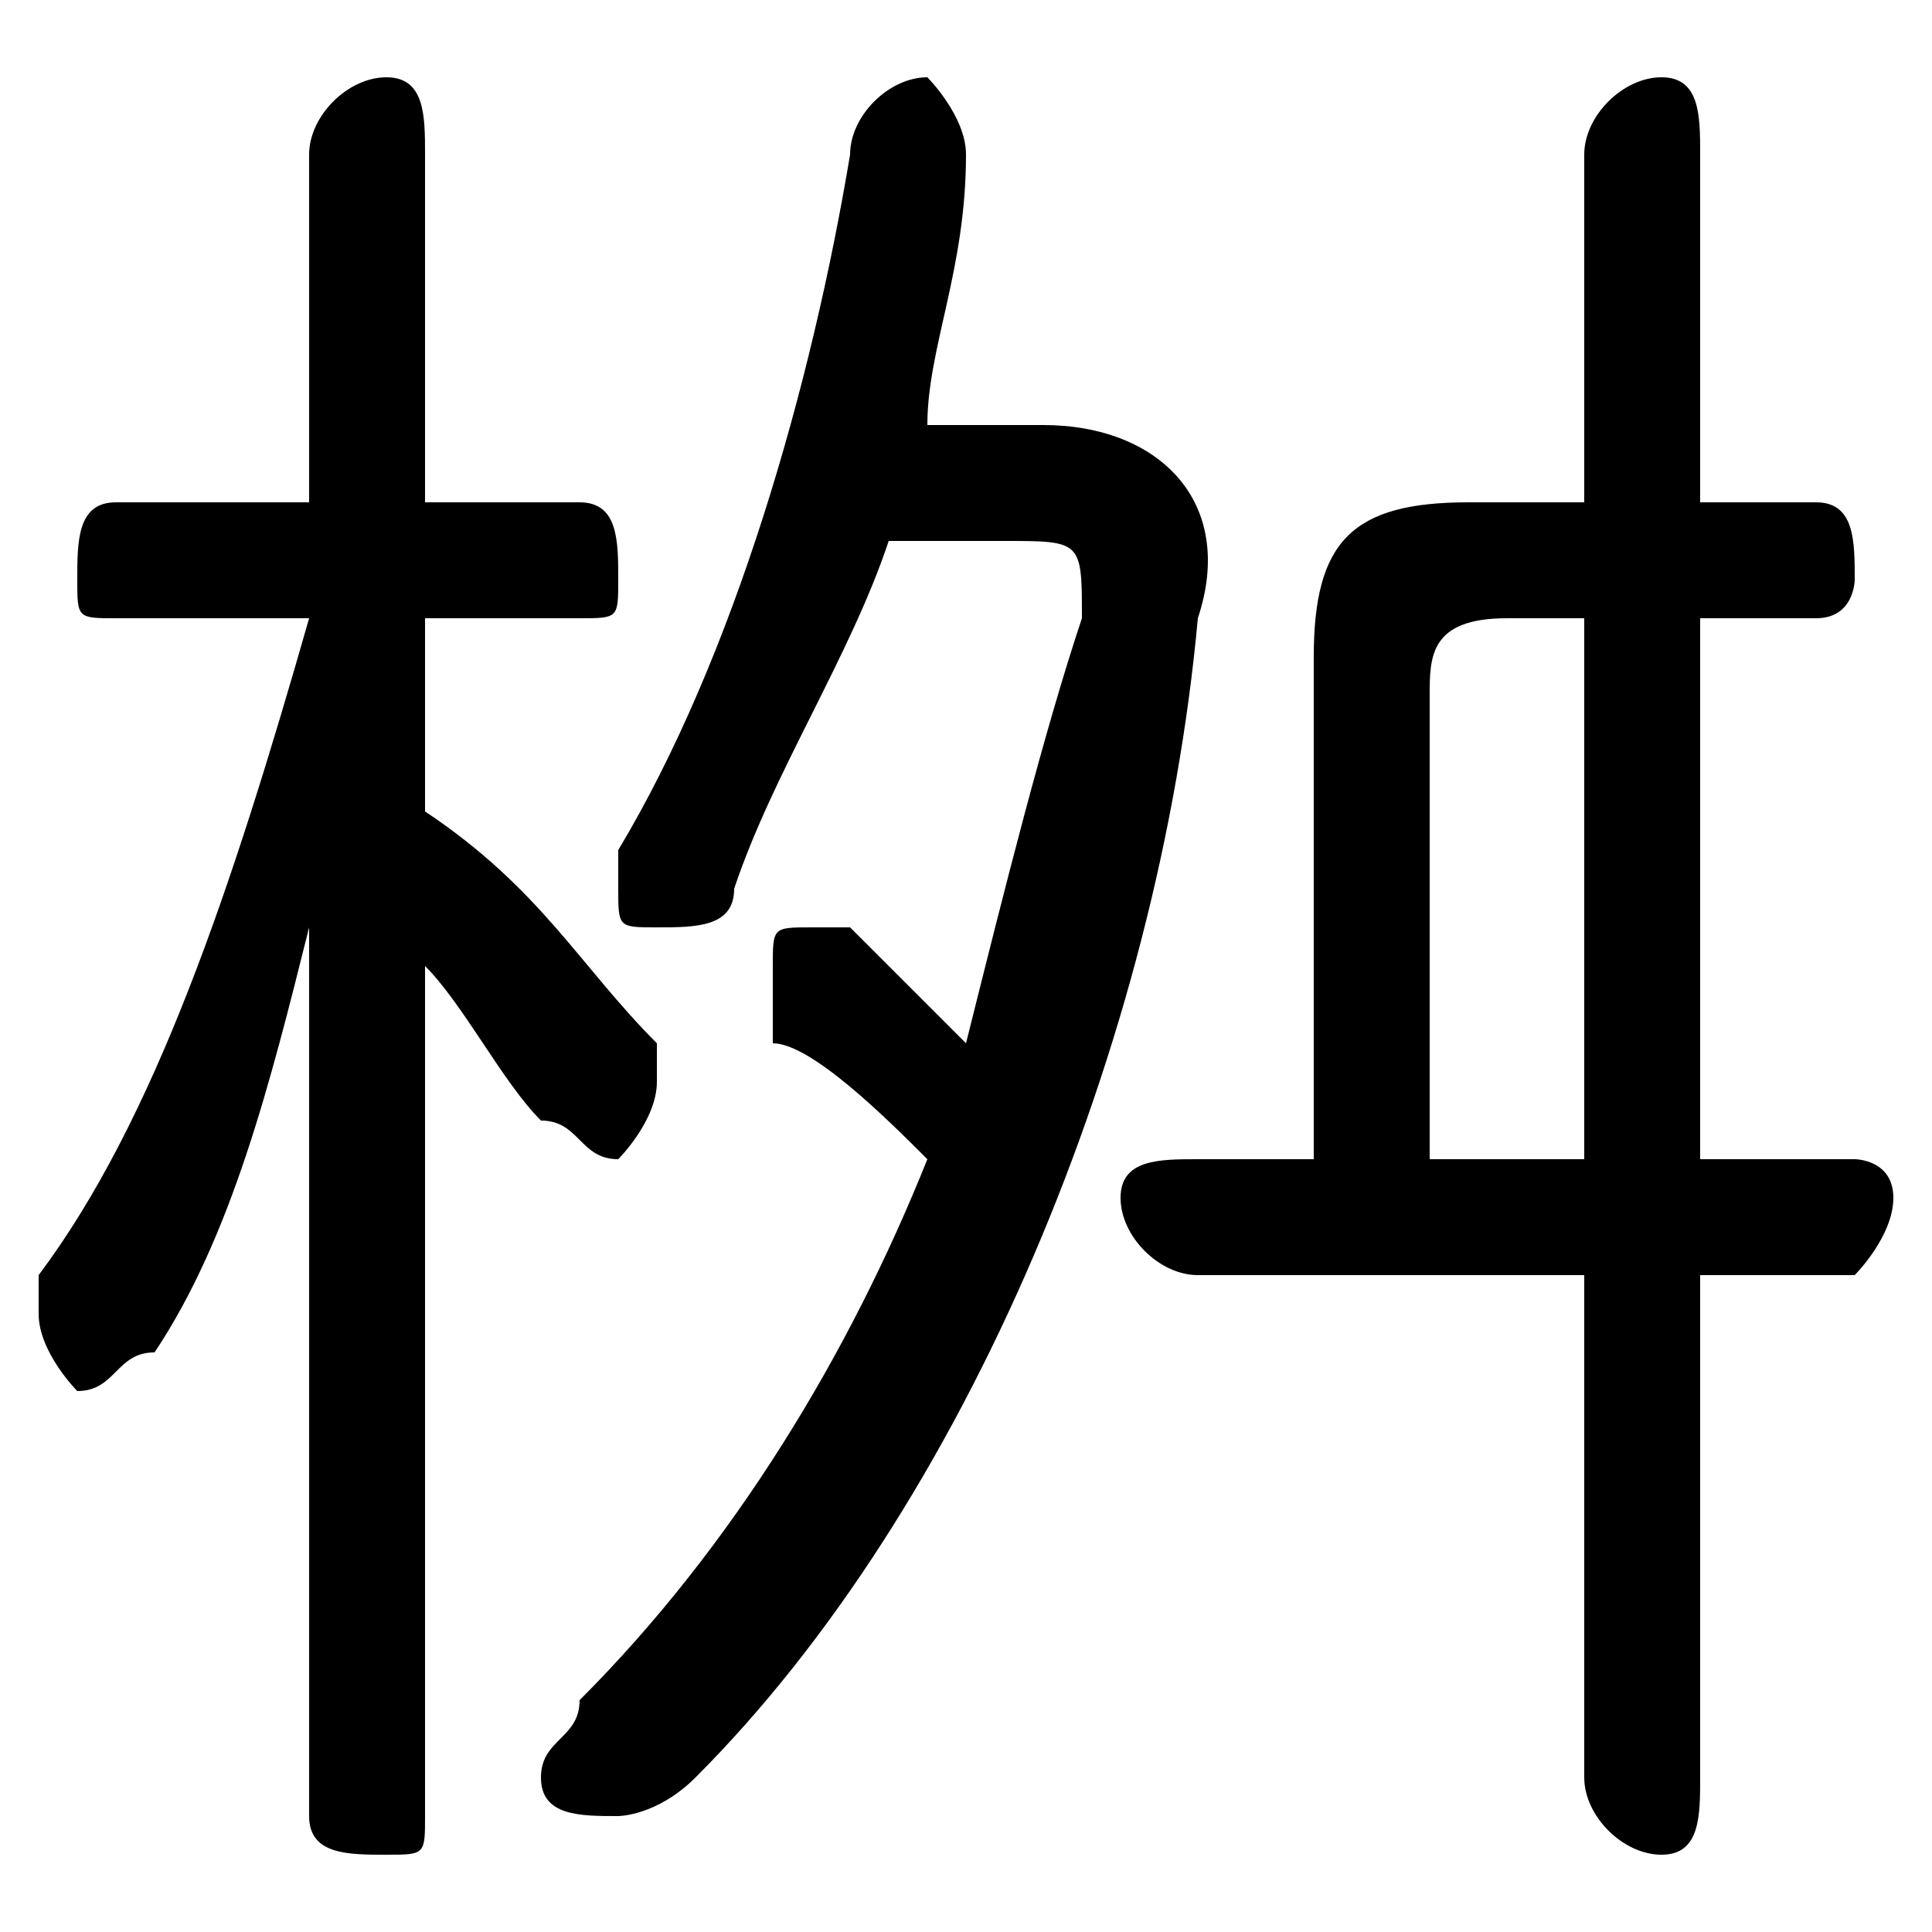 <svg xmlns="http://www.w3.org/2000/svg" viewBox="0 -44.0 50.0 50.0">
    <rect x="0" y="-44.0" width="50.0" height="50.0" fill="#808080" stroke="none"/>
    <g transform="scale(1, -1)">
        <!-- ボディの枠 -->
        <rect x="0" y="-6.0" width="50.0" height="50.0"
            stroke="white" fill="white"/>
        <!-- グリフ座標系の原点 -->
        <circle cx="0" cy="0" r="5" fill="white"/>
        <!-- グリフのアウトライン -->
        <g style="fill:black;stroke:#000000;stroke-width:0;stroke-linecap:round;stroke-linejoin:round;">
        <path d="M 24.0 33.0 C 24.0 35.0 25.0 37.0 25.0 40.0 C 25.0 41.0 24.0 42.0 24.0 42.0 C 23.0 42.0 22.0 41.0 22.0 40.0 C 21.0 34.0 19.0 27.0 16.0 22.0 C 16.0 22.0 16.0 22.0 16.0 21.0 C 16.0 20.0 16.0 20.0 17.0 20.0 C 18.0 20.0 19.0 20.0 19.0 21.0 C 20.0 24.0 22.0 27.0 23.0 30.0 L 26.0 30.0 C 28.0 30.0 28.0 30.0 28.0 28.0 C 27.0 25.0 26.0 21.0 25.0 17.0 C 24.0 18.0 23.0 19.0 22.0 20.0 C 22.0 20.0 21.0 20.0 21.0 20.0 C 20.0 20.0 20.0 20.0 20.0 19.0 C 20.0 18.0 20.0 18.0 20.0 17.0 C 21.0 17.0 23.0 15.0 24.0 14.0 C 22.0 9.0 19.0 4.0 15.0 -0.0 C 15.0 -1.0 14.0 -1.0 14.0 -2.0 C 14.0 -3.0 15.0 -3.0 16.0 -3.0 C 16.0 -3.0 17.0 -3.0 18.0 -2.0 C 25.0 5.0 30.0 17.0 31.0 28.0 C 32.0 31.0 30.0 33.0 27.0 33.0 Z M 34.0 14.0 L 31.0 14.0 C 30.0 14.0 29.0 14.0 29.0 13.0 C 29.0 12.0 30.0 11.0 31.0 11.0 L 41.0 11.0 L 41.0 -2.0 C 41.0 -3.0 42.0 -4.0 43.0 -4.0 C 44.0 -4.0 44.0 -3.0 44.0 -2.0 L 44.0 11.0 L 48.0 11.0 C 48.0 11.0 49.0 12.0 49.0 13.0 C 49.0 14.0 48.0 14.0 48.0 14.0 L 44.0 14.0 L 44.0 28.0 L 47.0 28.0 C 48.0 28.0 48.0 29.0 48.0 29.0 C 48.0 30.0 48.0 31.0 47.0 31.0 L 44.0 31.0 L 44.0 40.0 C 44.0 41.0 44.0 42.0 43.0 42.0 C 42.0 42.0 41.0 41.0 41.0 40.0 L 41.0 31.0 L 38.0 31.0 C 35.0 31.0 34.0 30.0 34.0 27.0 Z M 37.0 14.0 L 37.0 26.0 C 37.0 27.0 37.0 28.0 39.0 28.0 L 41.0 28.0 L 41.0 14.0 Z M 8.0 28.0 C 6.0 21.0 4.0 15.0 1.0 11.0 C 1.0 10.0 1.0 10.0 1.0 10.0 C 1.0 9.0 2.0 8.0 2.0 8.0 C 3.0 8.0 3.0 9.0 4.0 9.0 C 6.0 12.0 7.0 16.0 8.0 20.0 L 8.0 10.0 L 8.0 -3.0 C 8.0 -4.0 9.0 -4.0 10.0 -4.0 C 11.0 -4.0 11.0 -4.0 11.0 -3.0 L 11.0 19.0 C 12.0 18.0 13.0 16.0 14.0 15.0 C 15.0 15.0 15.0 14.0 16.0 14.0 C 16.0 14.0 17.0 15.0 17.0 16.0 C 17.0 16.0 17.0 17.0 17.0 17.0 C 15.0 19.0 14.0 21.0 11.0 23.0 L 11.0 28.0 L 15.0 28.0 C 16.0 28.0 16.0 28.0 16.0 29.0 C 16.0 30.0 16.0 31.0 15.0 31.0 L 11.0 31.0 L 11.0 40.0 C 11.0 41.0 11.0 42.0 10.0 42.0 C 9.0 42.0 8.0 41.0 8.0 40.0 L 8.0 31.0 L 3.0 31.0 C 2.0 31.0 2.0 30.0 2.0 29.0 C 2.0 28.0 2.0 28.0 3.0 28.0 Z"/>
    </g>
    </g>
</svg>
